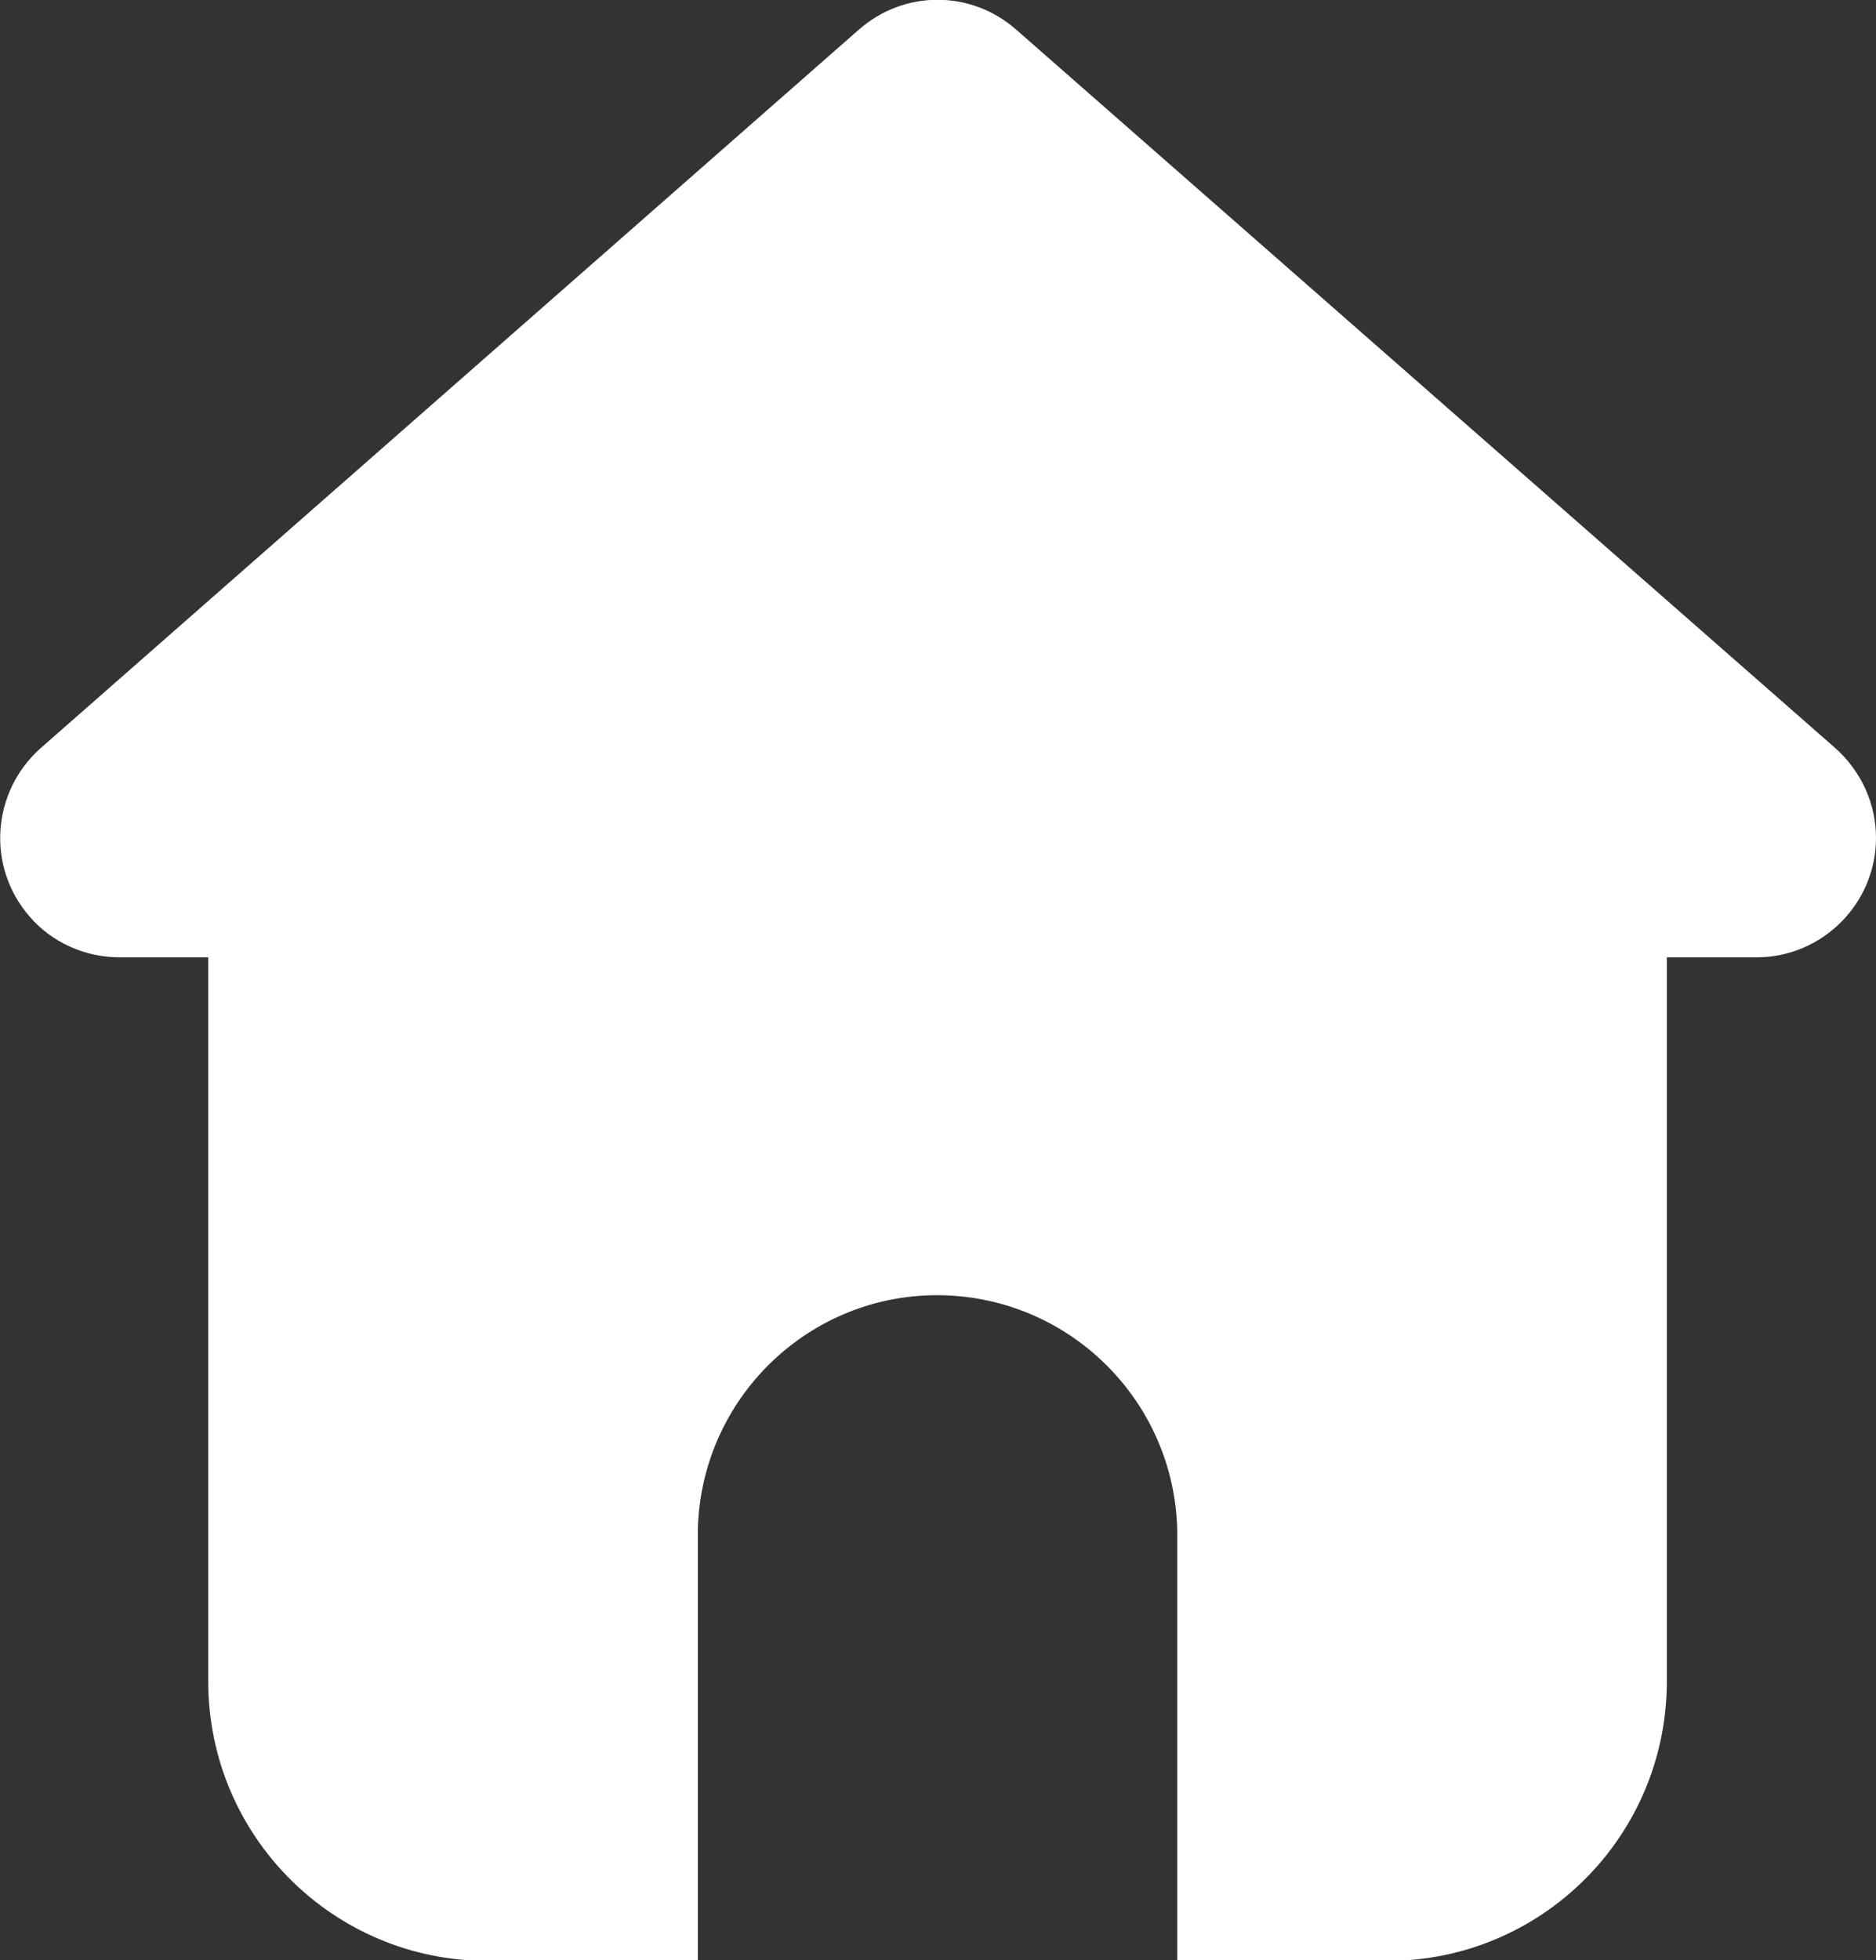 <?xml version="1.0" encoding="UTF-8"?>
<svg id="Layer_2" data-name="Layer 2" xmlns="http://www.w3.org/2000/svg" viewBox="0 0 20.27 21.17">
  <rect x="0" y="0" width="20.27" height="21.17" fill="#333333" stroke="none"/>
  <defs>
    <style>
      .cls-1 {
        fill: #fff;
      }
    </style>
  </defs>
  <g id="Layer_1-2" data-name="Layer 1">
    <g id="Group_217" data-name="Group 217">
      <path id="Path_9" data-name="Path 9" class="cls-1" d="M9.28.32L.44,8.08c-.53.47-.59,1.28-.12,1.82.24.28.6.44.97.44h17.69c.71,0,1.29-.58,1.29-1.29,0-.37-.16-.72-.44-.97L10.98.32c-.49-.43-1.21-.43-1.7,0"/>
      <path id="Path_10" data-name="Path 10" class="cls-1" d="M15,5.42H5.27c-1.67,0-3.02,1.35-3.02,3.02v9.72c0,1.67,1.35,3.02,3.02,3.02h2.27v-4.65c.03-1.43,1.21-2.57,2.64-2.54,1.39.03,2.51,1.15,2.54,2.54v4.65h2.27c1.67,0,3.02-1.35,3.02-3.02v-9.72c0-1.67-1.35-3.02-3.02-3.02"/>
    </g>
  </g>
</svg>
